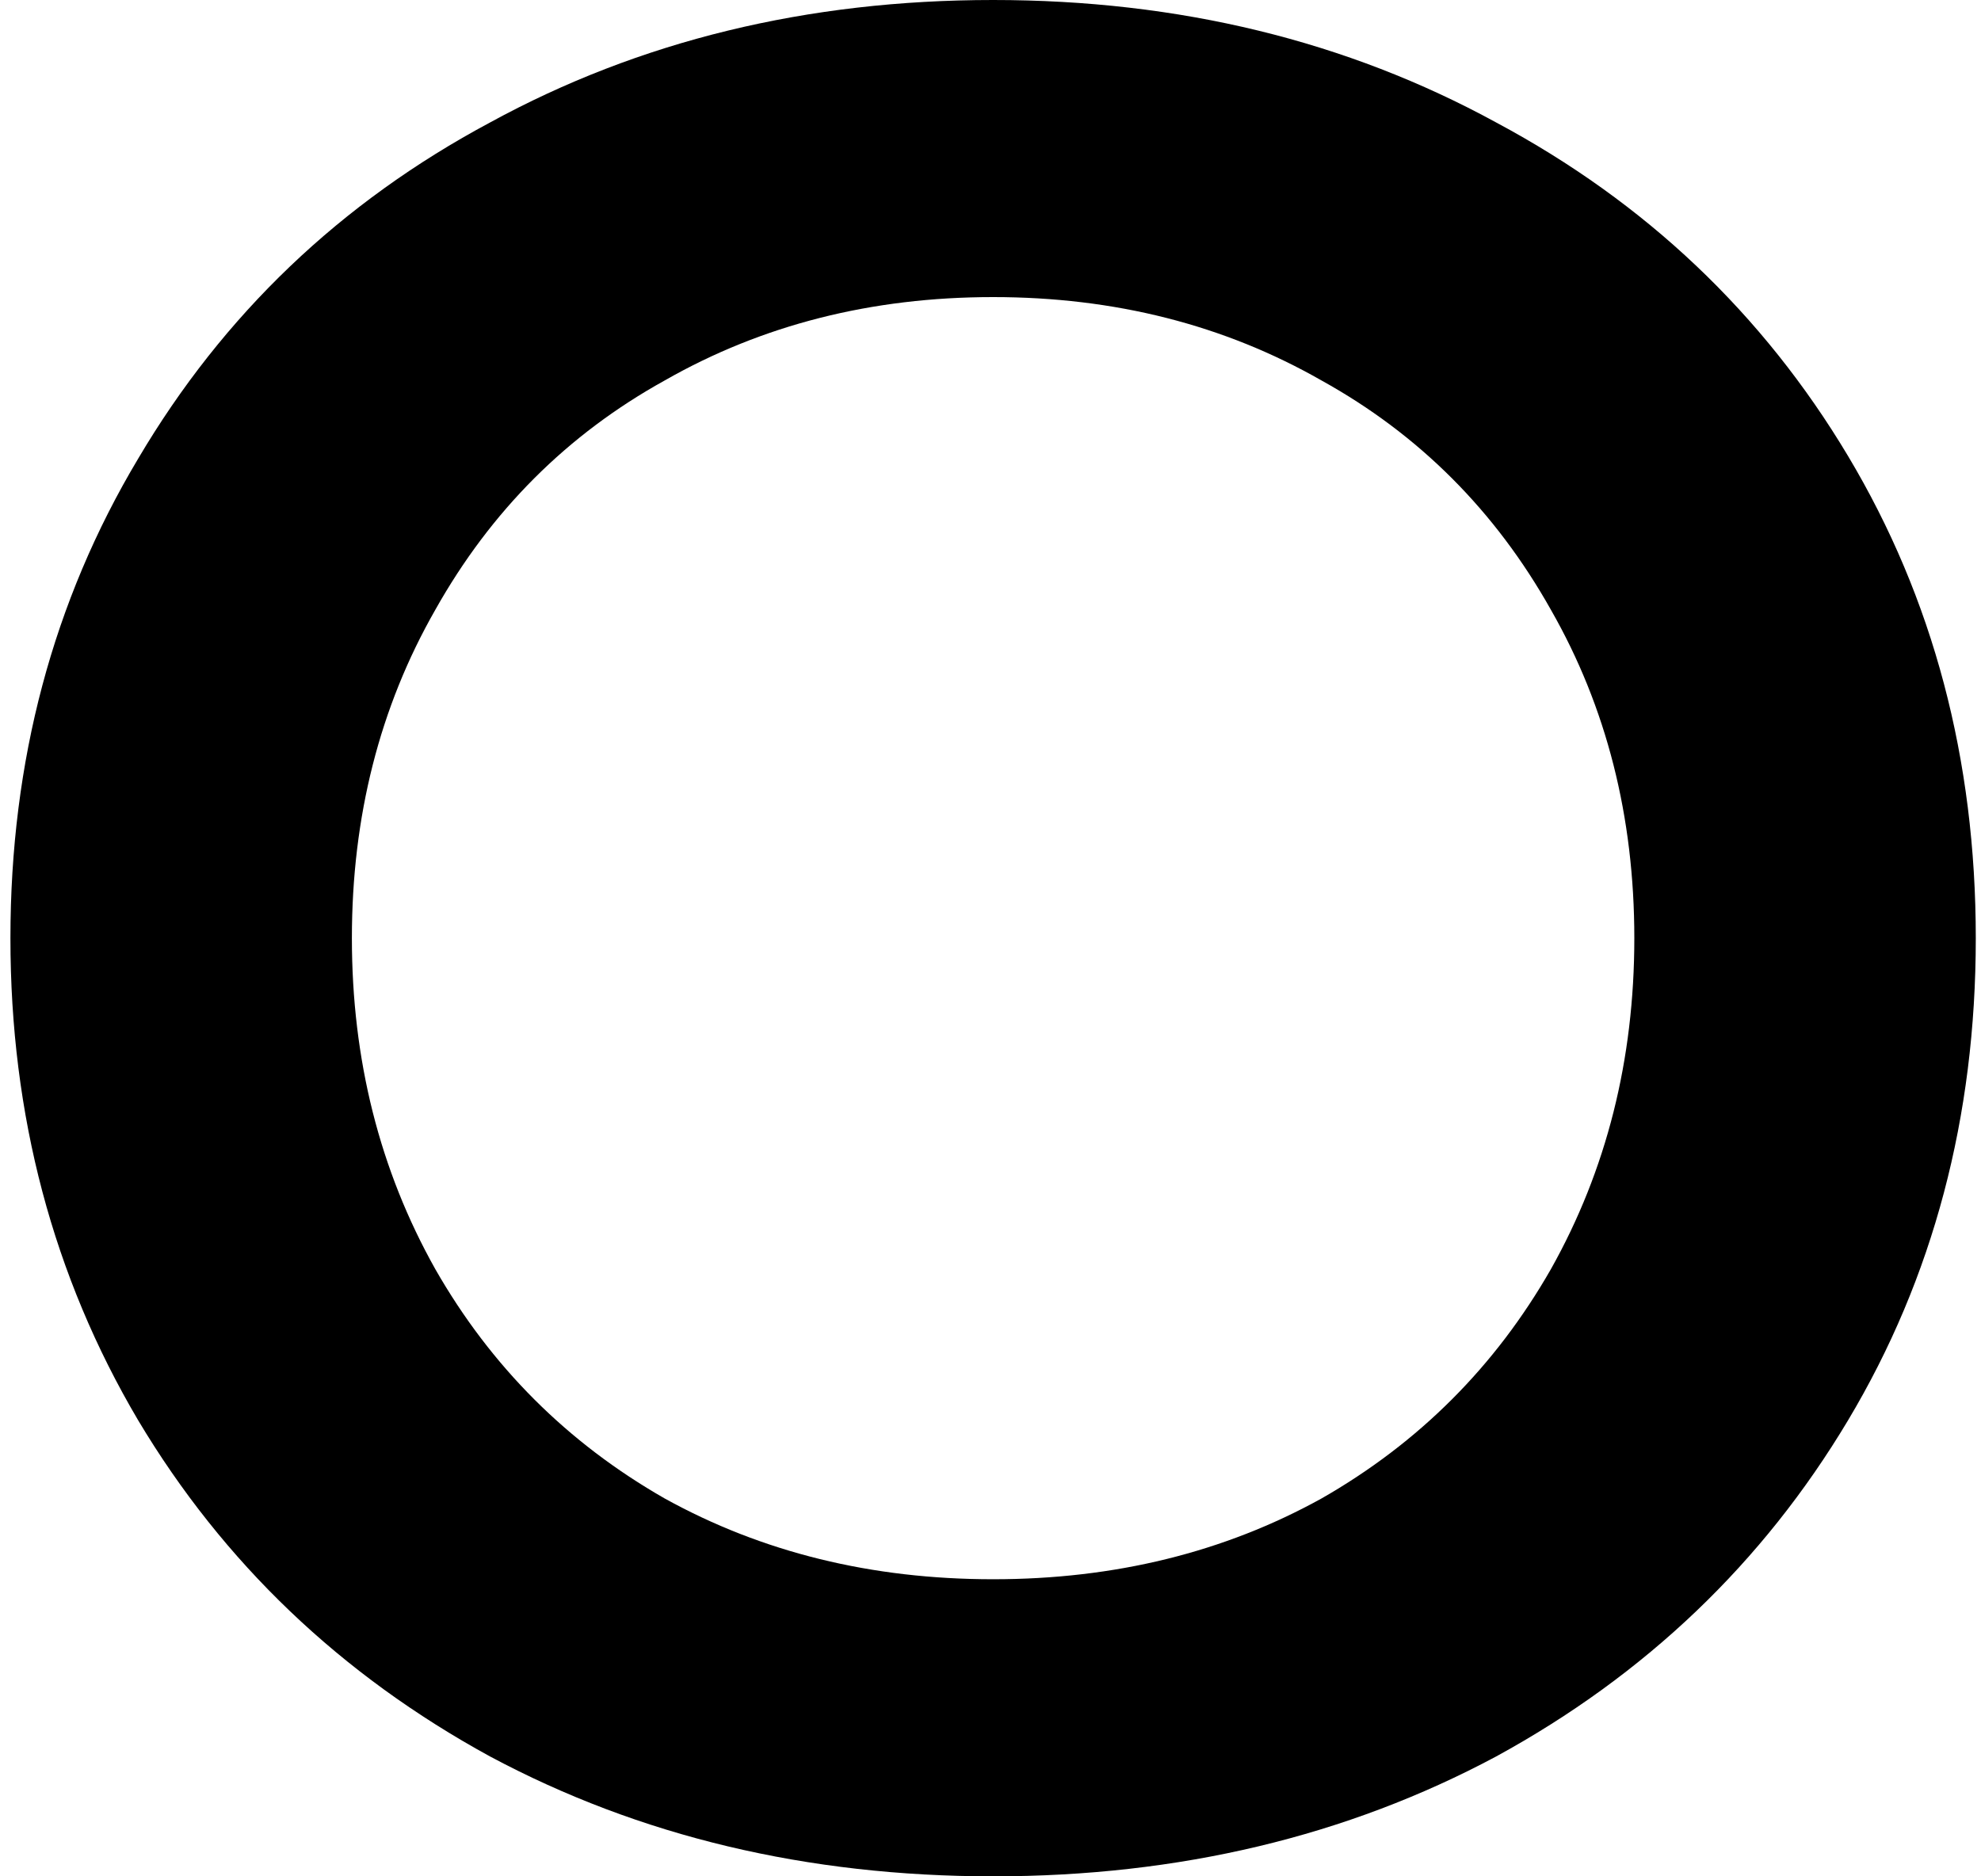 <svg width="152" height="144" viewBox="0 0 152 144" fill="none" xmlns="http://www.w3.org/2000/svg">
<path d="M76.2 144C61.933 144 49.067 140.933 37.6 134.8C26.133 128.533 17.133 119.933 10.6 109C4.067 97.933 0.8 85.6 0.8 72C0.8 58.4 4.067 46.133 10.6 35.2C17.133 24.133 26.133 15.533 37.6 9.4C49.067 3.133 61.933 -7.62939e-06 76.2 -7.62939e-06C90.467 -7.62939e-06 103.333 3.133 114.8 9.4C126.267 15.533 135.267 24.067 141.8 35C148.333 45.933 151.6 58.267 151.6 72C151.6 85.733 148.333 98.067 141.8 109C135.267 119.933 126.267 128.533 114.8 134.8C103.333 140.933 90.467 144 76.2 144ZM76.2 121.2C85.533 121.2 93.933 119.133 101.4 115C108.867 110.733 114.733 104.867 119 97.4C123.267 89.8 125.4 81.333 125.4 72C125.4 62.667 123.267 54.267 119 46.8C114.733 39.2 108.867 33.333 101.4 29.2C93.933 24.933 85.533 22.8 76.2 22.8C66.867 22.8 58.467 24.933 51 29.2C43.533 33.333 37.667 39.2 33.4 46.8C29.133 54.267 27 62.667 27 72C27 81.333 29.133 89.8 33.4 97.4C37.667 104.867 43.533 110.733 51 115C58.467 119.133 66.867 121.2 76.2 121.2Z" fill="black"/>
</svg>
